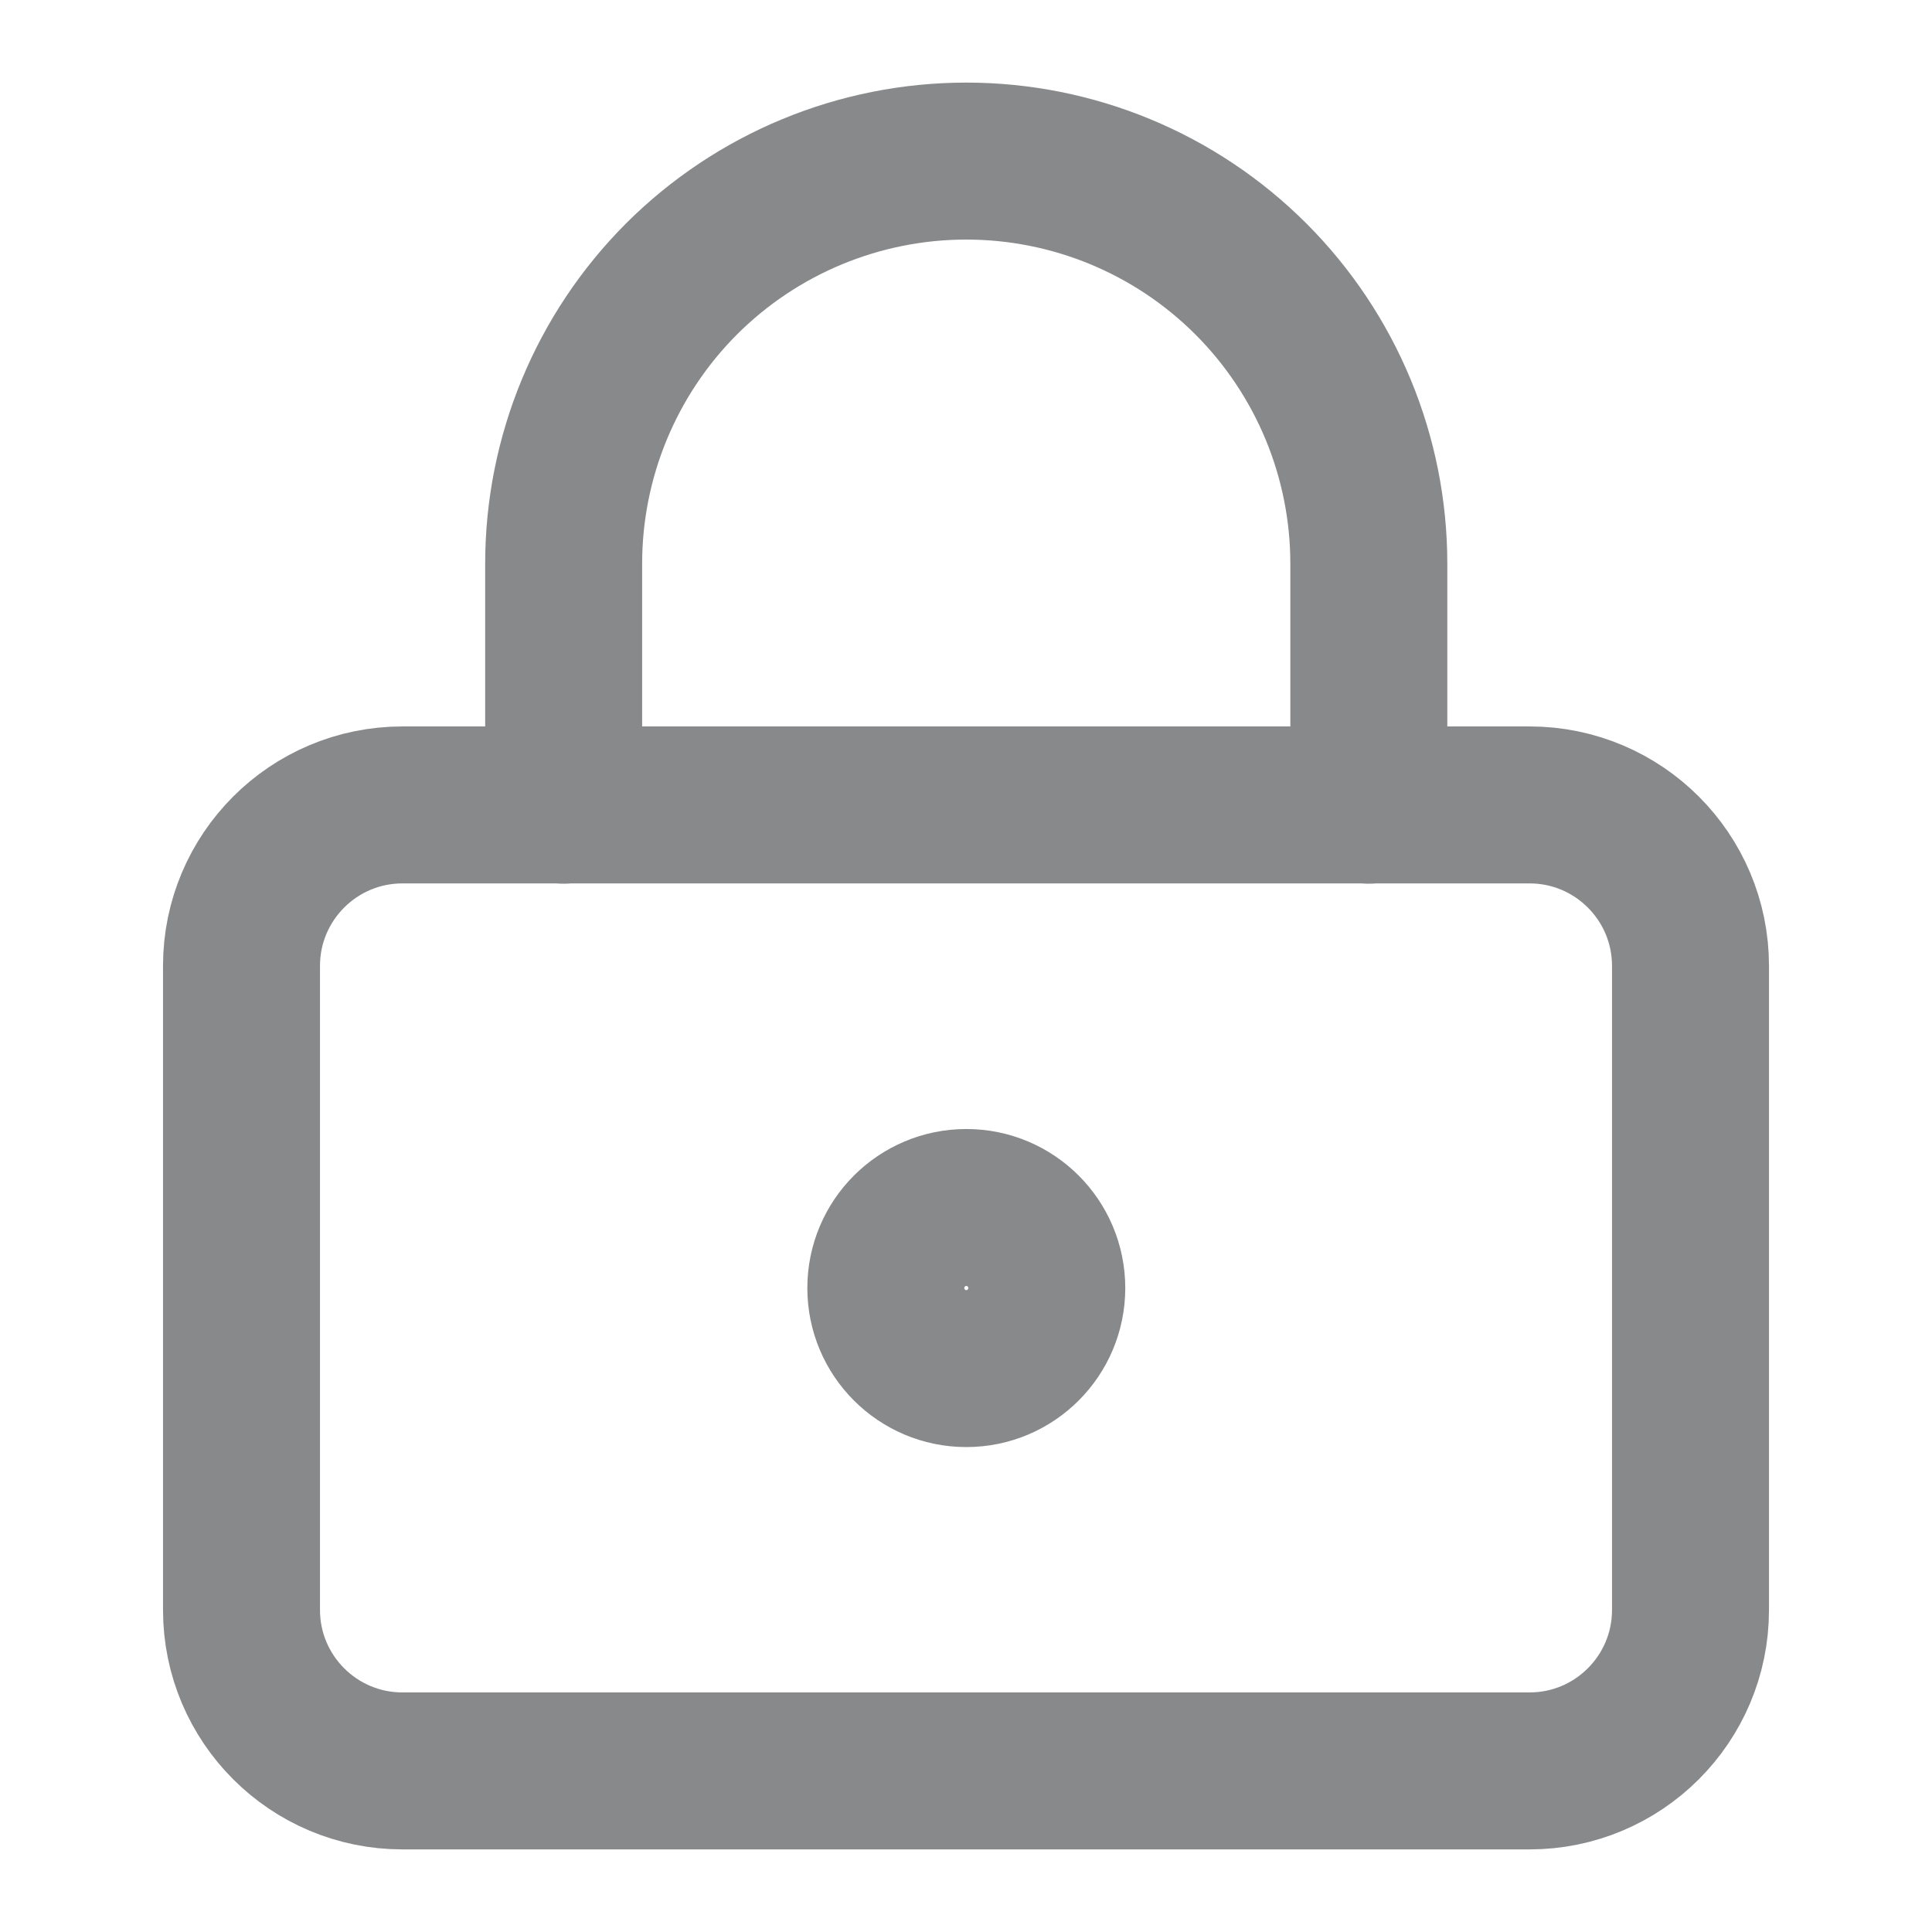 <svg width="16" height="16" viewBox="0 0 16 16" fill="none" xmlns="http://www.w3.org/2000/svg">
<g id="lock-keyhole">
<path id="Vector" d="M8.003 11.334C8.371 11.334 8.669 11.035 8.669 10.667C8.669 10.299 8.371 10 8.003 10C7.634 10 7.336 10.299 7.336 10.667C7.336 11.035 7.634 11.334 8.003 11.334Z" stroke="#88898A" stroke-width="1.3" stroke-linecap="round" stroke-linejoin="round"/>
<path id="Vector_2" d="M12.667 6.666L3.333 6.666C2.597 6.666 2 7.263 2 7.999L2 13.333C2 14.069 2.597 14.666 3.333 14.666H12.667C13.403 14.666 14 14.069 14 13.333V7.999C14 7.263 13.403 6.666 12.667 6.666Z" stroke="#88898A" stroke-width="1.3" stroke-linecap="round" stroke-linejoin="round"/>
<path id="Vector_3" d="M4.668 6.668L4.668 4.668C4.668 3.784 5.019 2.936 5.644 2.31C6.27 1.685 7.118 1.334 8.002 1.334C8.886 1.334 9.734 1.685 10.359 2.31C10.985 2.936 11.336 3.784 11.336 4.668V6.668" stroke="#88898A" stroke-width="1.3" stroke-linecap="round" stroke-linejoin="round"/>
</g>
</svg>

